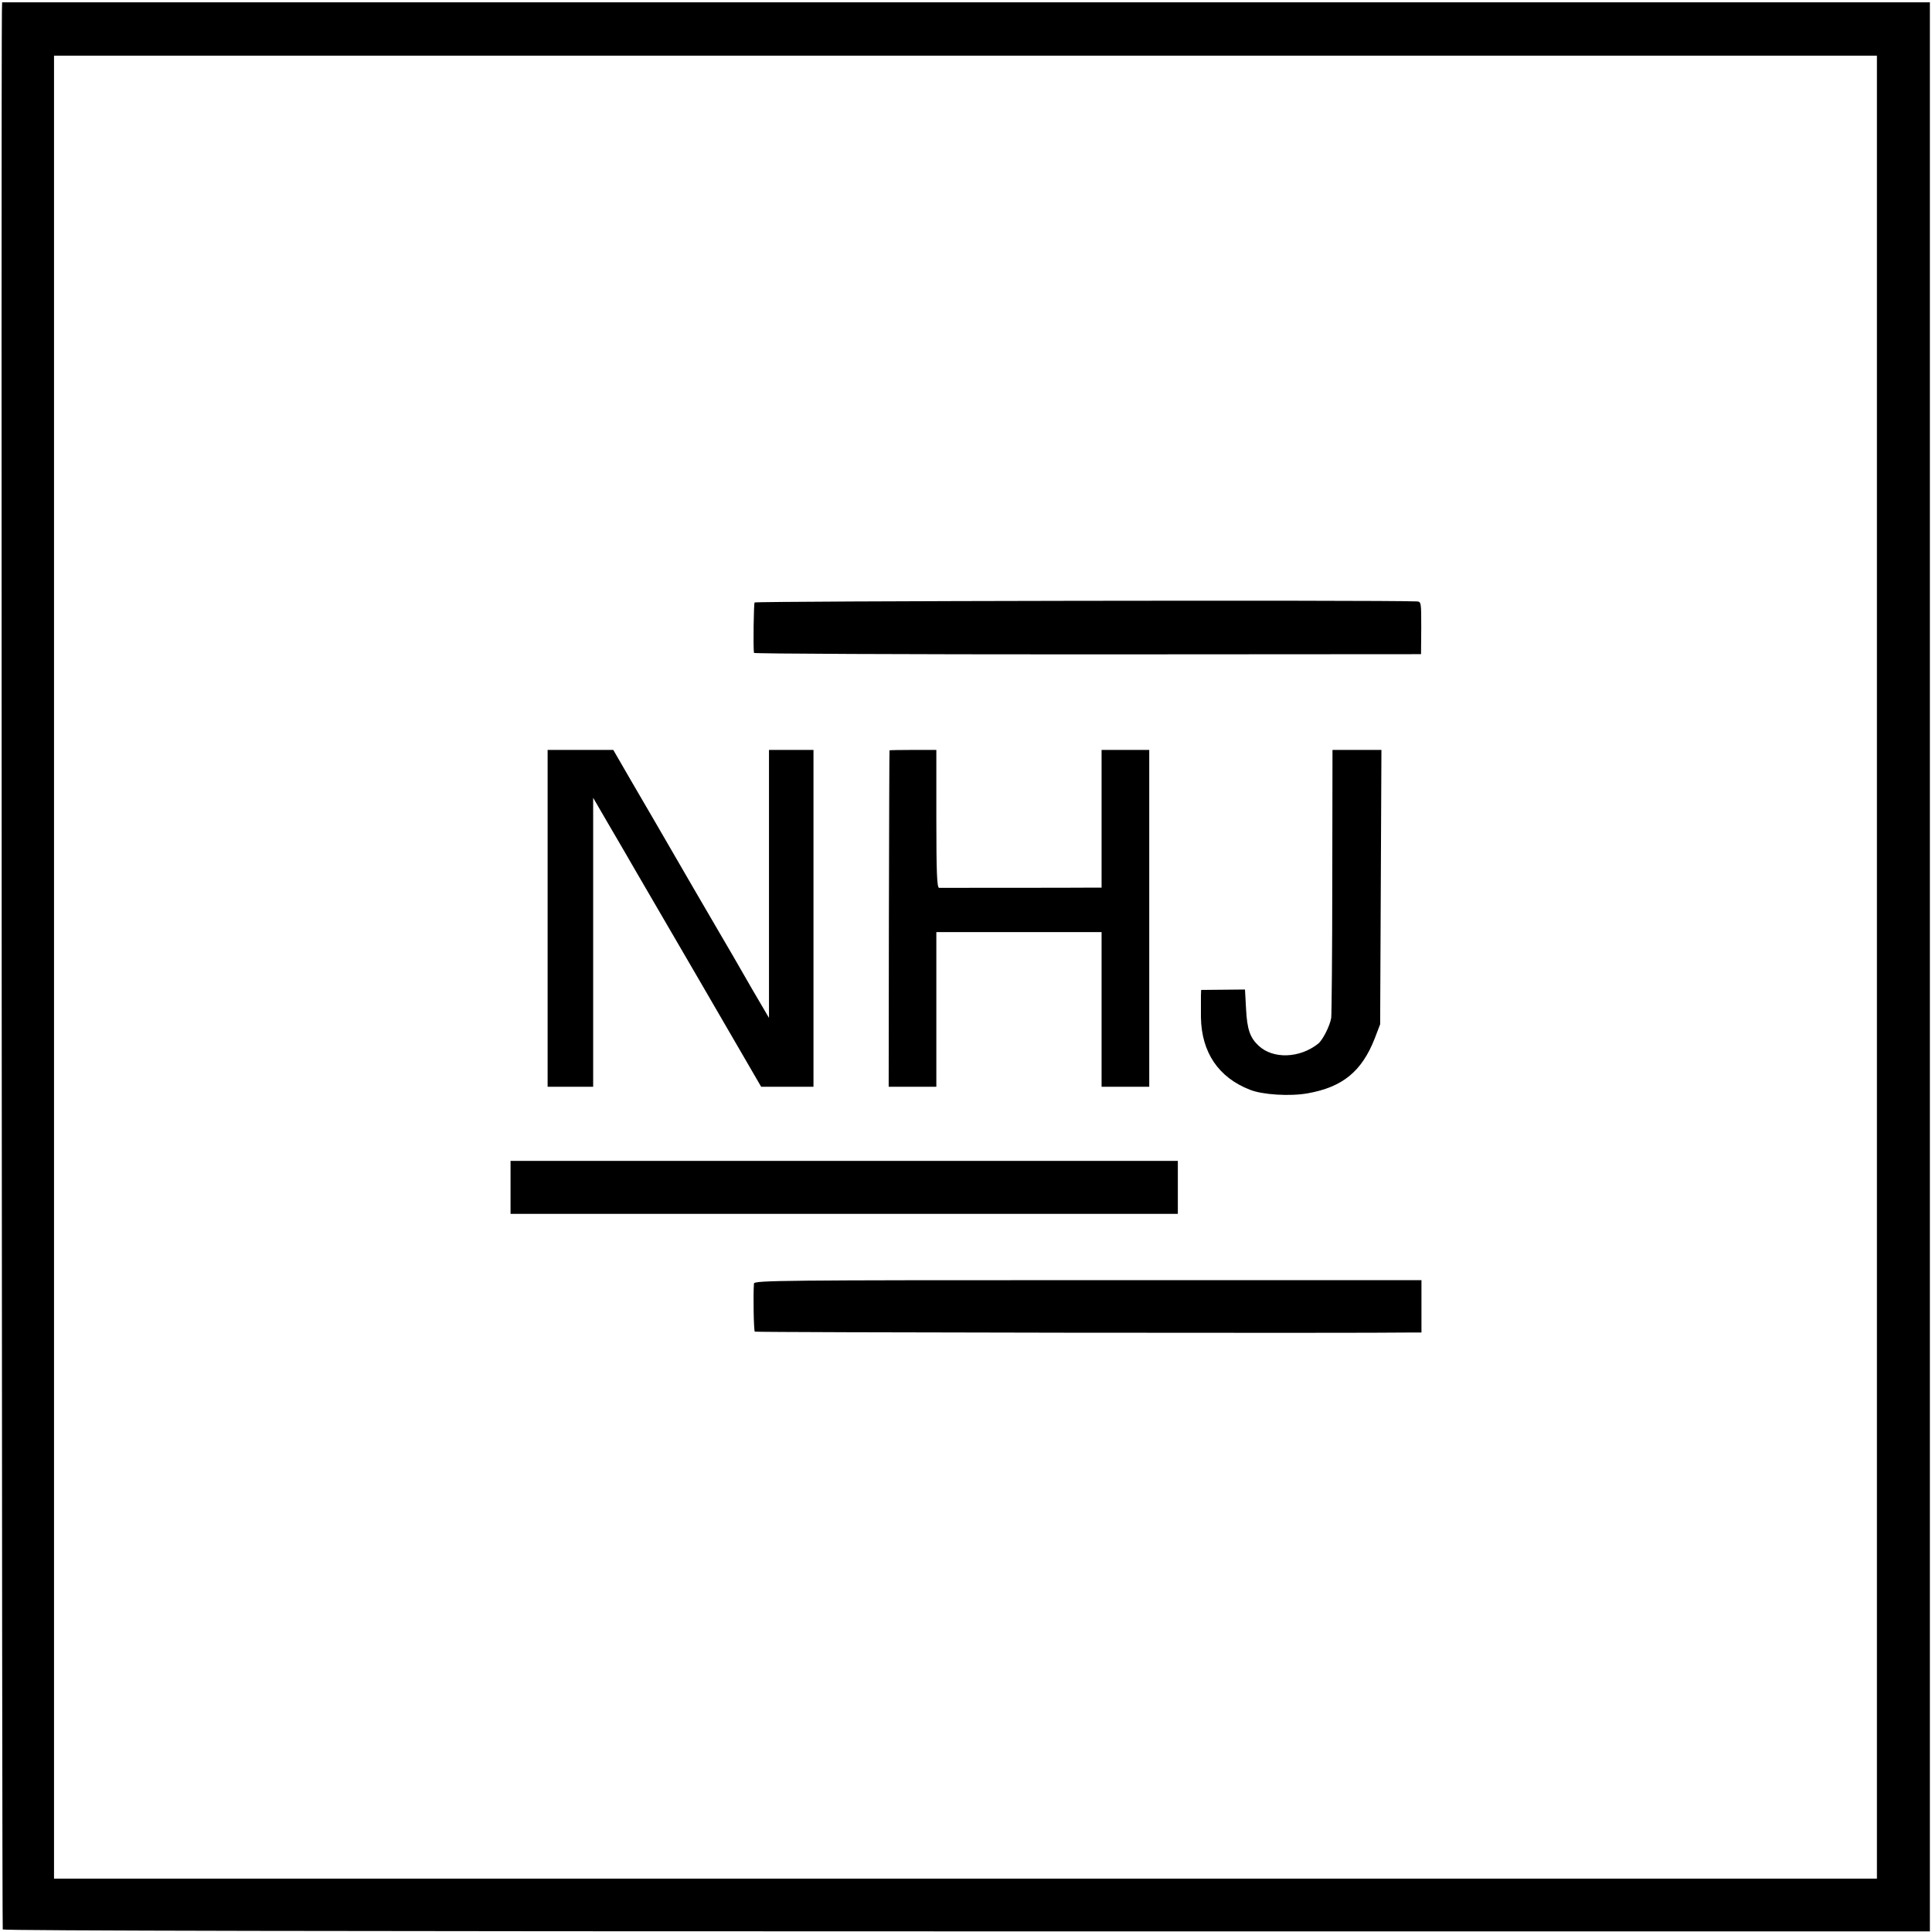 <?xml version="1.0" standalone="no"?>
<!DOCTYPE svg PUBLIC "-//W3C//DTD SVG 20010904//EN"
 "http://www.w3.org/TR/2001/REC-SVG-20010904/DTD/svg10.dtd">
<svg version="1.0" xmlns="http://www.w3.org/2000/svg"
 width="912pt" height="912pt" viewBox="0 0 912 912"
 preserveAspectRatio="xMidYMid meet">
<g transform="translate(0,912) scale(0.1,-0.1)"
fill="#000000" stroke="none">
<path d="M9 9067 c-4 -277 0 -9048 4 -9055 4 -6 1653 -9 4552 -9 l4545 0 0
4553 0 4553 -4550 0 -4550 0 -1 -42z m8851 -4513 l0 -4302 -4303 0 -4302 0 0
4302 0 4303 4302 0 4303 0 0 -4303z"/>
<path d="M3562 6276 c-4 -8 -7 -205 -3 -238 1 -4 709 -7 1575 -7 l1574 1 1
124 c0 122 0 124 -22 125 -178 7 -3120 2 -3125 -5z"/>
<path d="M2585 4785 l0 -795 107 0 108 0 0 682 0 682 61 -105 c57 -98 120
-205 139 -239 5 -8 140 -241 301 -517 l292 -503 123 0 124 0 0 795 0 795 -105
0 -105 0 0 -632 0 -633 -78 133 c-42 73 -85 148 -95 165 -11 18 -92 158 -182
312 -89 154 -173 298 -186 321 -13 23 -62 107 -109 187 l-85 147 -155 0 -155
0 0 -795z"/>
<path d="M4199 5578 c-1 -2 -2 -360 -3 -795 l-1 -793 112 0 113 0 0 365 0 365
390 0 390 0 0 -365 0 -365 113 0 112 0 0 795 0 795 -112 0 -113 0 0 -325 0
-325 -32 0 c-60 -1 -723 -1 -735 -1 -10 1 -13 73 -13 326 l0 325 -110 0 c-60
0 -111 -1 -111 -2z"/>
<path d="M6289 4963 c0 -340 -3 -631 -5 -648 -6 -37 -40 -105 -62 -122 -87
-69 -212 -73 -280 -10 -41 38 -55 77 -60 174 l-5 92 -103 -1 -104 -1 -1 -26
c0 -14 0 -61 0 -104 3 -164 82 -283 231 -341 59 -24 190 -32 273 -17 164 29
255 103 316 258 l26 68 3 648 3 647 -115 0 -116 0 -1 -617z"/>
<path d="M2410 3515 l0 -125 1575 0 1575 0 0 125 0 125 -1575 0 -1575 0 0
-125z"/>
<path d="M3559 3061 c-4 -56 -1 -223 4 -227 4 -4 2865 -8 3115 -4 l32 0 0 123
0 124 -1575 0 c-1435 0 -1575 -1 -1576 -16z"/>
</g>
</svg>
